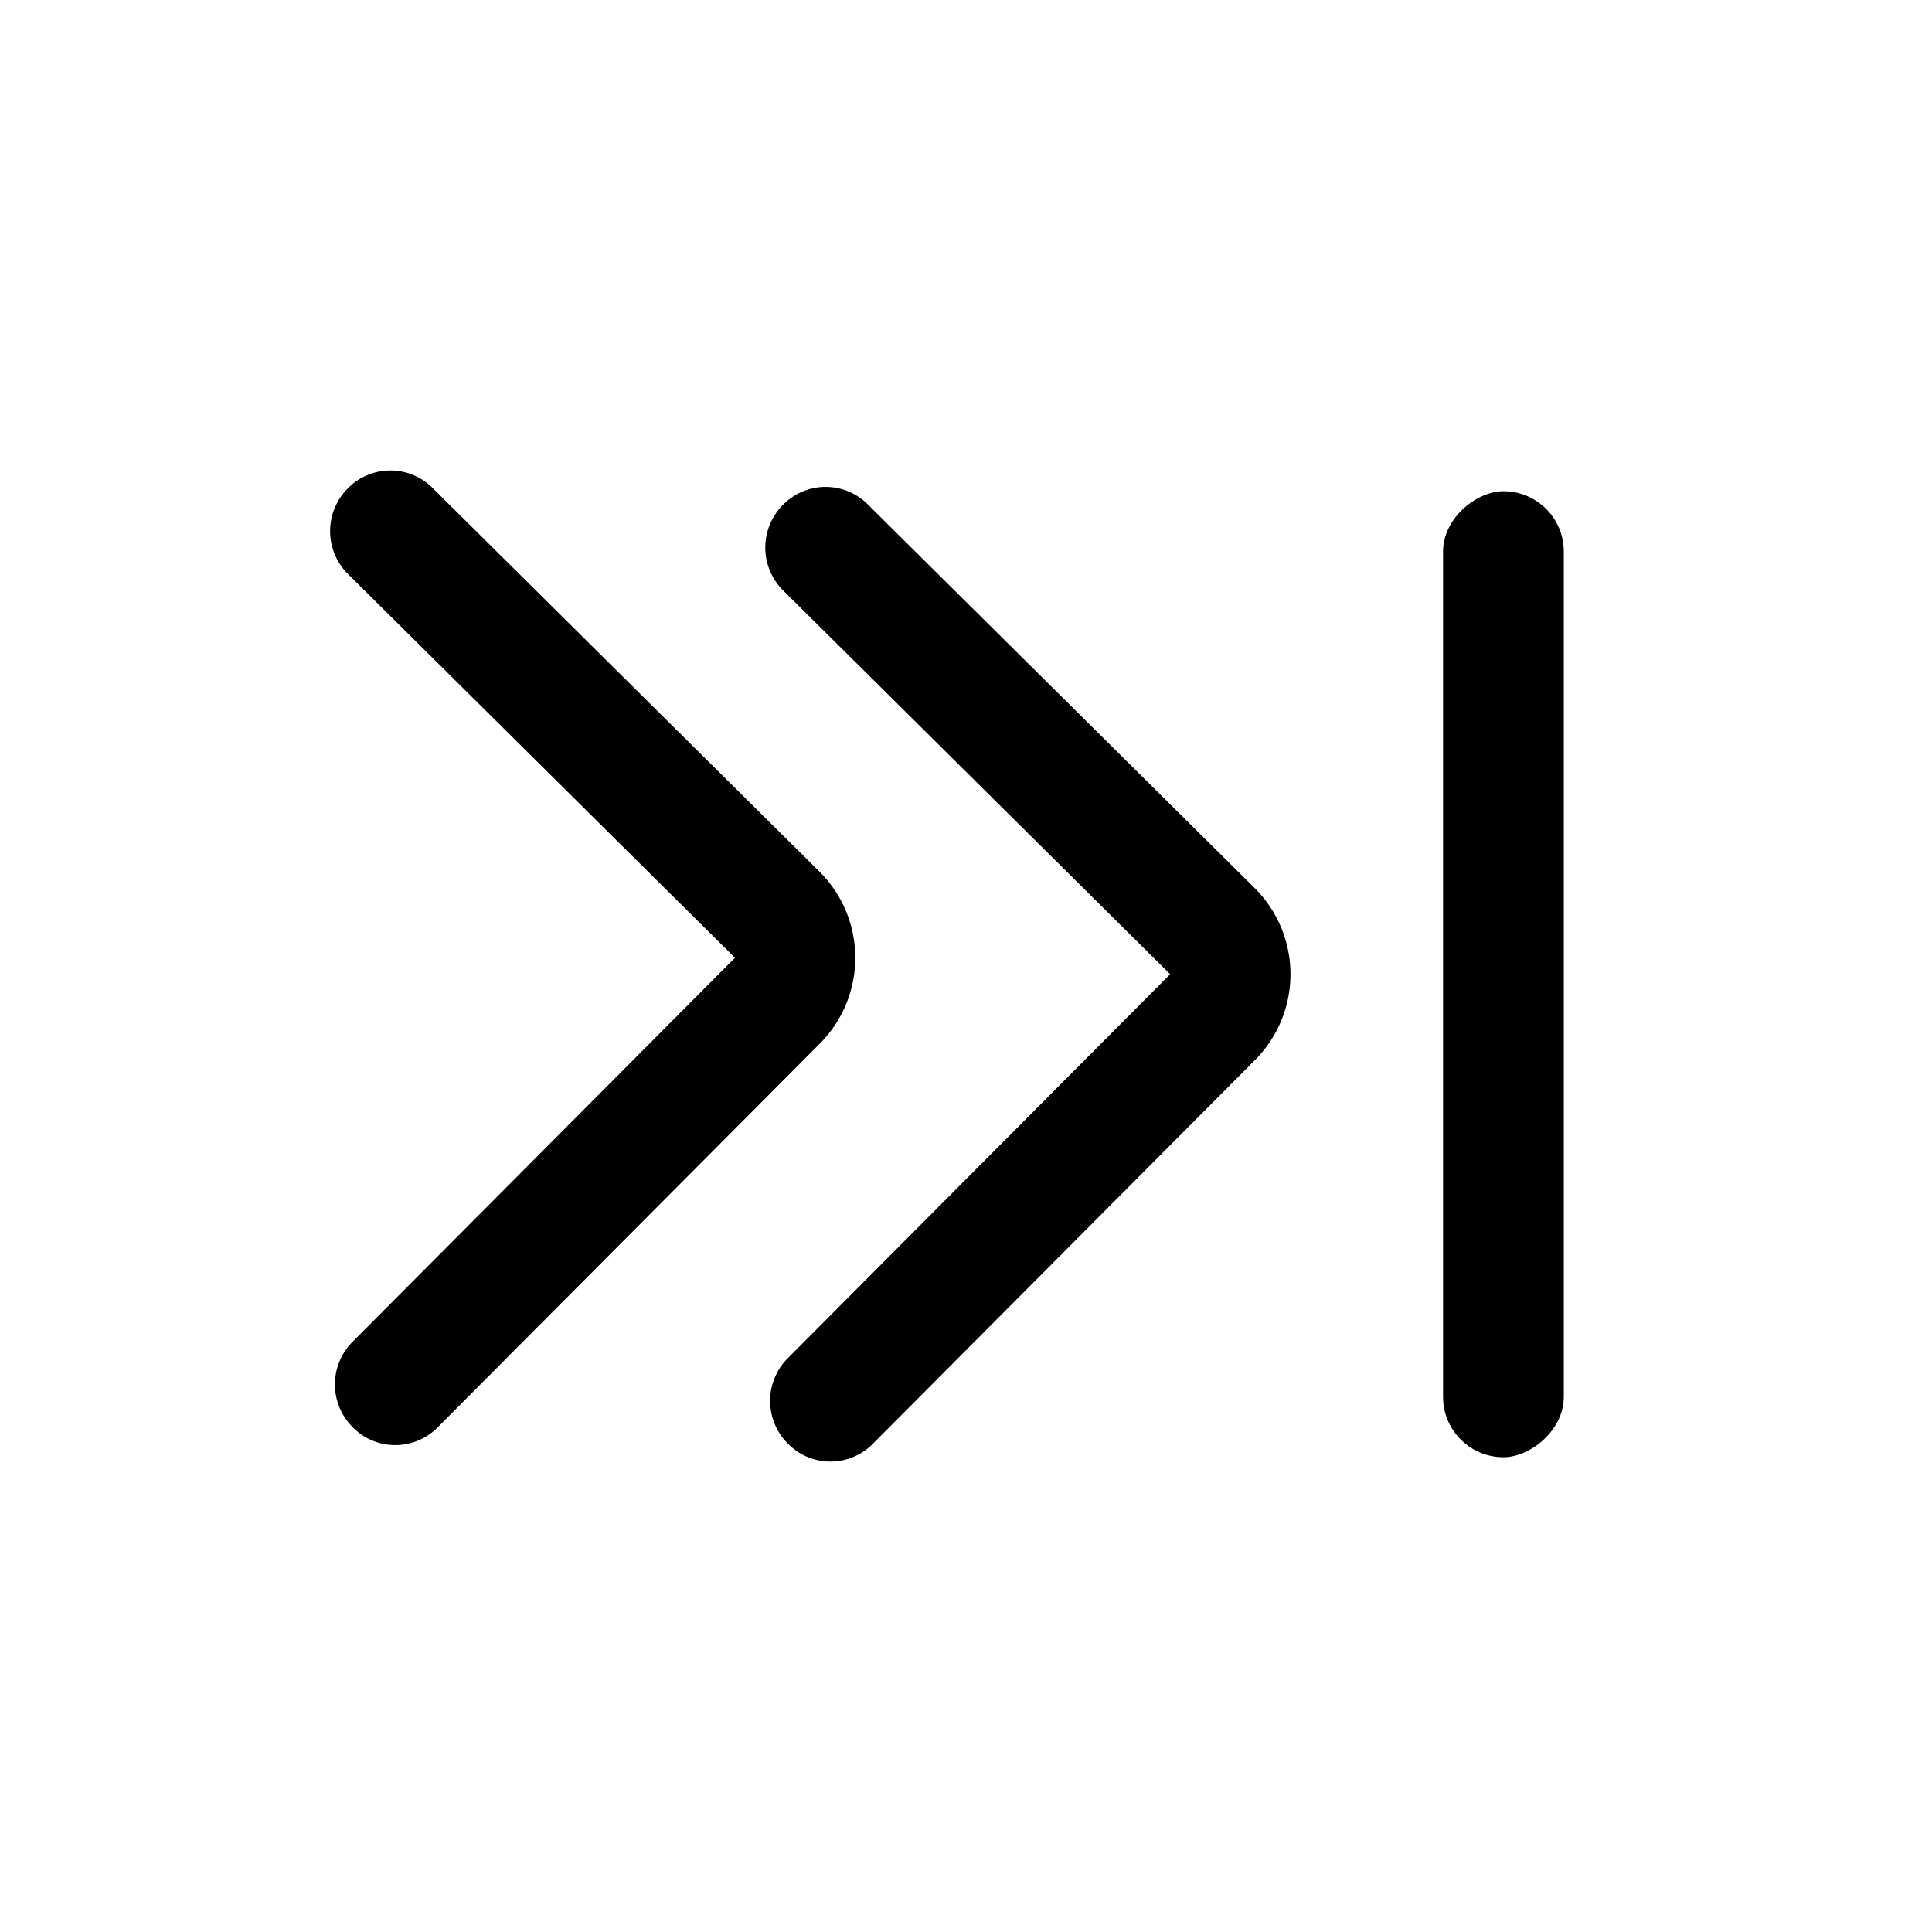 <?xml version="1.0" encoding="UTF-8" standalone="no"?>
<svg
   xmlns:dc="http://purl.org/dc/elements/1.1/"
   xmlns:cc="http://creativecommons.org/ns#"
   xmlns:rdf="http://www.w3.org/1999/02/22-rdf-syntax-ns#"
   xmlns:svg="http://www.w3.org/2000/svg"
   xmlns="http://www.w3.org/2000/svg"
   id="svg7"
   version="1.1"
   viewBox="0 0 24 24">
  <defs
     id="defs11" />
  <title
     id="title2">it-fast-forward</title>
  <g
     transform="rotate(-180,9.69,11.949)"
     data-name="Livello 6"
     id="Livello_6">
    <path
       id="path4"
       d="M 10.25,12 15,7.23 a 0.75,0.75 0 0 0 0,-1.06 0.74,0.74 0 0 0 -1.06,0 l -4.75,4.77 a 1.51,1.51 0 0 0 0,2.12 L 14,17.83 a 0.74,0.74 0 0 0 1.06,0 0.75,0.75 0 0 0 0,-1.06 z" />
  </g>
  <g
     data-name="Livello 7"
     id="Livello_7"
     transform="rotate(-180,12.393,12.051)">
    <path
       id="path5"
       d="M 10.25,12 15,7.23 a 0.75,0.75 0 0 0 0,-1.06 0.74,0.74 0 0 0 -1.06,0 l -4.75,4.77 a 1.51,1.51 0 0 0 0,2.12 L 14,17.83 a 0.74,0.74 0 0 0 1.06,0 0.75,0.75 0 0 0 0,-1.06 z" />
  </g>
  <g
     data-name="Livello 17"
     id="Livello_17"
     transform="rotate(90,15.287,15.389)">
    <rect
       id="rect4"
       rx="0.75"
       height="1.5"
       width="12"
       y="11.25"
       x="6" />
  </g>
</svg>
